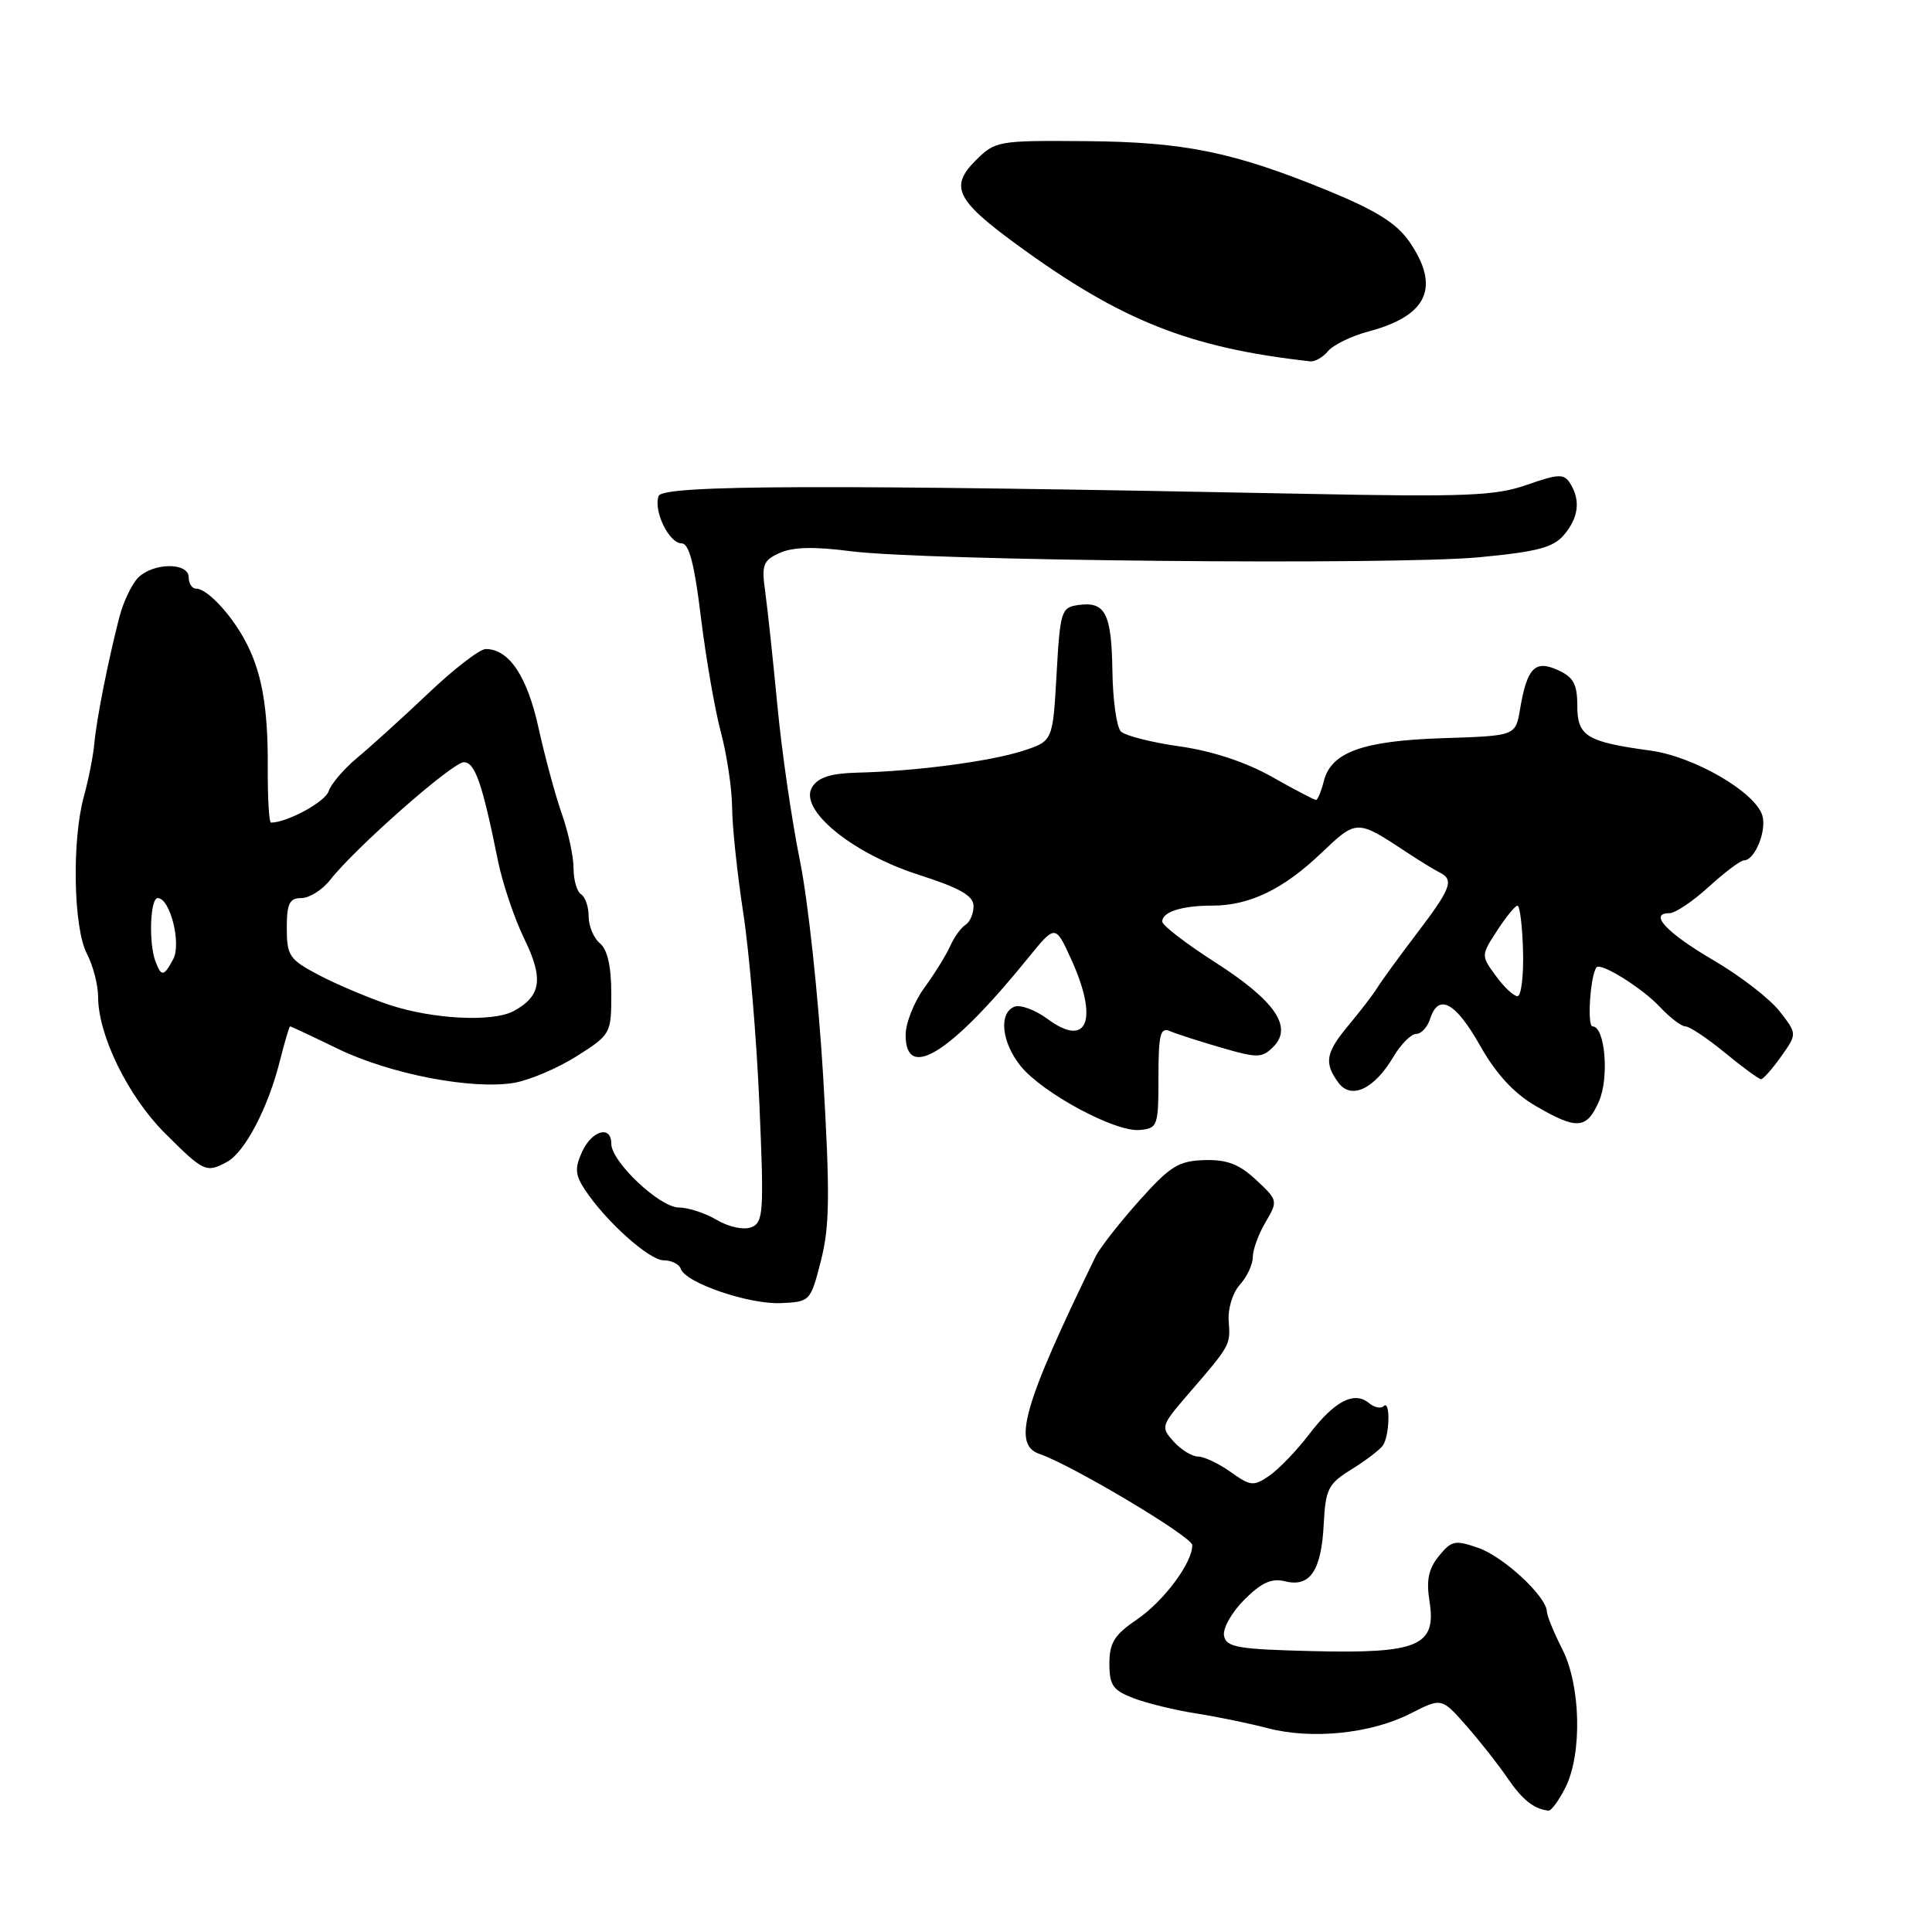 <?xml version="1.0" encoding="UTF-8" standalone="no"?>
<!DOCTYPE svg PUBLIC "-//W3C//DTD SVG 1.1//EN" "http://www.w3.org/Graphics/SVG/1.1/DTD/svg11.dtd" >
<svg xmlns="http://www.w3.org/2000/svg" xmlns:xlink="http://www.w3.org/1999/xlink" version="1.1" viewBox="0 0 256 256">
 <g >
 <path fill="currentColor"
d=" M 207.43 236.85 C 209.67 232.36 209.46 223.32 207.00 218.50 C 205.90 216.34 204.99 214.11 204.97 213.54 C 204.91 211.54 199.26 206.29 195.90 205.11 C 192.81 204.03 192.33 204.13 190.66 206.18 C 189.28 207.88 188.97 209.39 189.42 212.20 C 190.36 218.10 187.91 219.13 173.89 218.78 C 163.99 218.54 162.48 218.27 162.19 216.75 C 162.00 215.78 163.21 213.63 164.88 211.97 C 167.16 209.69 168.50 209.09 170.28 209.53 C 173.58 210.36 175.09 208.13 175.40 201.97 C 175.64 197.30 175.99 196.61 179.08 194.70 C 180.96 193.53 182.83 192.11 183.23 191.54 C 184.15 190.25 184.25 185.42 183.34 186.32 C 182.98 186.69 182.10 186.50 181.39 185.91 C 179.44 184.29 176.83 185.65 173.50 190.01 C 171.85 192.18 169.47 194.65 168.22 195.52 C 166.11 196.97 165.72 196.94 163.06 195.04 C 161.48 193.92 159.54 193.00 158.75 193.00 C 157.96 193.00 156.50 192.11 155.52 191.02 C 153.78 189.10 153.84 188.91 157.41 184.77 C 163.05 178.24 163.05 178.24 162.81 175.08 C 162.68 173.41 163.33 171.30 164.29 170.23 C 165.23 169.19 166.00 167.55 166.00 166.58 C 166.00 165.60 166.76 163.52 167.69 161.95 C 169.35 159.13 169.33 159.04 166.44 156.34 C 164.19 154.25 162.57 153.63 159.57 153.72 C 156.14 153.83 155.03 154.53 150.89 159.17 C 148.28 162.10 145.70 165.40 145.17 166.50 C 135.54 186.29 134.09 191.41 137.75 192.66 C 142.03 194.12 157.96 203.62 157.98 204.73 C 158.02 207.06 154.21 212.17 150.61 214.62 C 147.66 216.62 147.00 217.69 147.00 220.44 C 147.00 223.32 147.47 223.98 150.25 225.04 C 152.04 225.71 155.75 226.62 158.50 227.04 C 161.25 227.47 165.53 228.35 168.00 229.00 C 173.83 230.52 181.67 229.72 186.88 227.06 C 191.02 224.95 191.02 224.95 194.26 228.63 C 196.04 230.65 198.50 233.77 199.72 235.56 C 201.73 238.50 203.22 239.69 205.18 239.92 C 205.55 239.96 206.56 238.58 207.43 236.85 Z  M 108.79 167.00 C 109.94 162.44 109.99 158.26 109.07 142.57 C 108.45 132.16 107.07 119.33 106.00 114.07 C 104.93 108.81 103.58 99.55 103.01 93.50 C 102.43 87.45 101.71 80.68 101.40 78.45 C 100.89 74.84 101.10 74.27 103.31 73.27 C 105.04 72.48 107.89 72.41 112.65 73.03 C 122.36 74.31 184.63 74.91 196.00 73.84 C 203.72 73.11 205.83 72.55 207.25 70.86 C 209.19 68.56 209.45 66.26 208.04 64.03 C 207.23 62.75 206.50 62.78 202.31 64.25 C 198.15 65.70 194.23 65.86 173.22 65.44 C 109.73 64.18 87.84 64.24 87.28 65.71 C 86.54 67.65 88.64 72.00 90.32 72.00 C 91.31 72.00 92.02 74.75 92.87 81.77 C 93.53 87.14 94.71 94.00 95.52 97.02 C 96.32 100.03 96.99 104.53 97.01 107.00 C 97.02 109.47 97.69 115.78 98.49 121.00 C 99.29 126.22 100.25 137.58 100.62 146.22 C 101.25 160.69 101.16 162.00 99.54 162.62 C 98.54 163.01 96.56 162.58 94.98 161.65 C 93.45 160.74 91.18 160.00 89.95 160.00 C 87.42 160.00 81.00 153.94 81.00 151.55 C 81.00 149.06 78.43 149.77 77.13 152.62 C 76.15 154.76 76.21 155.68 77.47 157.59 C 80.22 161.79 86.02 167.00 87.95 167.00 C 88.99 167.00 90.00 167.51 90.21 168.13 C 90.83 169.98 99.20 172.85 103.44 172.67 C 107.35 172.50 107.40 172.45 108.79 167.00 Z  M 30.06 153.97 C 32.43 152.70 35.51 146.84 37.07 140.63 C 37.71 138.09 38.33 136.00 38.44 136.00 C 38.55 136.00 41.41 137.34 44.79 138.98 C 51.70 142.33 62.56 144.42 68.13 143.48 C 70.17 143.13 73.90 141.54 76.42 139.95 C 80.94 137.08 81.00 136.97 81.00 131.64 C 81.00 128.06 80.49 125.83 79.50 125.00 C 78.67 124.32 78.00 122.71 78.00 121.44 C 78.00 120.16 77.55 118.84 77.00 118.50 C 76.45 118.16 76.00 116.62 76.00 115.07 C 76.00 113.52 75.31 110.28 74.46 107.88 C 73.61 105.47 72.22 100.35 71.37 96.50 C 69.86 89.60 67.45 86.00 64.36 86.00 C 63.57 86.00 60.13 88.65 56.72 91.90 C 53.30 95.14 49.06 98.98 47.30 100.44 C 45.55 101.90 43.86 103.88 43.55 104.84 C 43.10 106.25 38.04 109.00 35.90 109.00 C 35.65 109.00 35.46 105.74 35.48 101.75 C 35.53 93.55 34.66 88.81 32.33 84.61 C 30.41 81.16 27.39 78.00 26.00 78.00 C 25.45 78.00 25.00 77.33 25.00 76.50 C 25.00 74.50 20.33 74.53 18.31 76.54 C 17.46 77.39 16.34 79.76 15.81 81.79 C 14.30 87.67 12.80 95.24 12.50 98.51 C 12.35 100.16 11.73 103.31 11.12 105.51 C 9.51 111.31 9.72 122.95 11.51 126.36 C 12.33 127.94 13.00 130.51 13.00 132.08 C 13.00 137.17 16.96 145.26 21.82 150.12 C 27.01 155.30 27.31 155.44 30.06 153.97 Z  M 153.50 142.74 C 153.50 137.10 153.75 136.08 155.00 136.62 C 155.82 136.98 158.88 137.96 161.79 138.81 C 166.63 140.22 167.22 140.21 168.72 138.71 C 171.35 136.08 168.95 132.60 161.03 127.52 C 157.16 125.04 154.00 122.61 154.00 122.11 C 154.00 120.83 156.61 120.00 160.61 120.00 C 165.55 120.00 170.01 117.86 175.05 113.06 C 179.81 108.54 179.74 108.54 186.50 113.00 C 188.15 114.09 190.06 115.26 190.75 115.60 C 192.71 116.57 192.29 117.70 187.75 123.67 C 185.41 126.74 183.05 129.99 182.50 130.88 C 181.95 131.77 180.26 133.97 178.75 135.78 C 175.66 139.48 175.41 140.81 177.33 143.44 C 179.03 145.77 182.11 144.32 184.66 139.99 C 185.64 138.35 186.98 137.00 187.65 137.00 C 188.32 137.00 189.15 136.10 189.50 135.00 C 190.59 131.57 192.86 132.78 196.10 138.52 C 198.21 142.27 200.57 144.84 203.44 146.52 C 208.93 149.73 210.23 149.65 211.86 145.96 C 213.26 142.80 212.68 136.00 211.02 136.00 C 210.27 136.00 210.73 129.17 211.55 128.18 C 212.11 127.49 217.61 130.93 219.92 133.40 C 221.26 134.83 222.79 136.00 223.32 136.00 C 223.86 136.00 226.22 137.57 228.57 139.50 C 230.91 141.43 233.07 143.00 233.35 143.00 C 233.63 143.00 234.83 141.65 236.00 140.00 C 238.14 136.99 238.14 136.99 235.78 133.97 C 234.48 132.31 230.54 129.28 227.03 127.23 C 220.83 123.60 218.40 121.00 221.22 121.00 C 221.98 121.00 224.33 119.42 226.43 117.50 C 228.53 115.58 230.63 114.00 231.09 114.00 C 232.53 114.00 234.14 110.02 233.51 108.03 C 232.52 104.91 224.46 100.25 218.71 99.46 C 210.22 98.30 209.00 97.56 209.00 93.50 C 209.00 90.66 208.49 89.72 206.43 88.79 C 203.38 87.40 202.34 88.49 201.41 94.00 C 200.82 97.50 200.82 97.50 191.25 97.81 C 180.57 98.15 176.37 99.66 175.41 103.52 C 175.06 104.88 174.60 106.00 174.38 106.00 C 174.15 106.00 171.52 104.62 168.53 102.93 C 165.06 100.97 160.64 99.52 156.32 98.90 C 152.59 98.38 149.08 97.48 148.52 96.92 C 147.96 96.36 147.45 92.75 147.40 88.90 C 147.28 81.25 146.46 79.66 142.87 80.17 C 140.63 80.48 140.47 80.97 140.00 89.35 C 139.50 98.21 139.50 98.21 135.50 99.50 C 131.15 100.90 121.36 102.19 113.61 102.38 C 110.08 102.47 108.42 103.00 107.61 104.30 C 105.79 107.25 112.86 113.07 121.75 115.92 C 127.23 117.68 129.00 118.69 129.00 120.07 C 129.00 121.06 128.52 122.18 127.94 122.54 C 127.35 122.90 126.44 124.16 125.91 125.35 C 125.38 126.53 123.84 129.03 122.47 130.90 C 121.11 132.77 120.00 135.58 120.00 137.15 C 120.00 143.33 125.97 139.59 136.18 127.00 C 139.83 122.50 139.83 122.50 141.89 127.00 C 145.60 135.08 144.13 138.95 138.84 135.04 C 137.20 133.83 135.22 133.09 134.43 133.39 C 132.30 134.21 132.71 138.13 135.25 141.27 C 138.17 144.86 147.79 150.03 151.00 149.73 C 153.40 149.51 153.50 149.22 153.50 142.74 Z  M 175.99 46.51 C 176.68 45.69 179.09 44.52 181.37 43.91 C 189.17 41.84 190.89 38.04 186.75 32.03 C 185.07 29.59 182.35 27.89 176.00 25.28 C 163.40 20.12 156.95 18.80 143.72 18.70 C 132.26 18.61 131.87 18.68 129.29 21.25 C 125.82 24.72 126.69 26.52 134.65 32.35 C 148.49 42.48 157.58 46.10 173.63 47.88 C 174.25 47.94 175.31 47.33 175.99 46.51 Z  M 51.50 133.12 C 48.75 132.19 44.59 130.43 42.25 129.20 C 38.34 127.14 38.00 126.64 38.00 122.98 C 38.00 119.72 38.35 119.00 39.93 119.00 C 40.99 119.00 42.71 117.92 43.75 116.59 C 47.12 112.30 59.96 101.00 61.46 101.00 C 62.94 101.00 63.91 103.79 65.97 114.00 C 66.58 117.03 68.16 121.72 69.48 124.42 C 72.06 129.71 71.71 132.01 68.04 133.98 C 65.26 135.47 57.26 135.05 51.50 133.12 Z  M 20.61 127.42 C 19.68 124.99 19.89 119.00 20.90 119.00 C 22.54 119.00 24.06 125.03 22.95 127.10 C 21.71 129.41 21.39 129.45 20.61 127.42 Z  M 198.20 129.30 C 196.24 126.62 196.24 126.60 198.37 123.32 C 199.54 121.51 200.76 120.02 201.07 120.01 C 201.39 120.01 201.72 122.70 201.81 126.00 C 201.90 129.30 201.57 132.00 201.07 132.00 C 200.57 132.00 199.28 130.79 198.20 129.30 Z "/>
</g>
</svg>